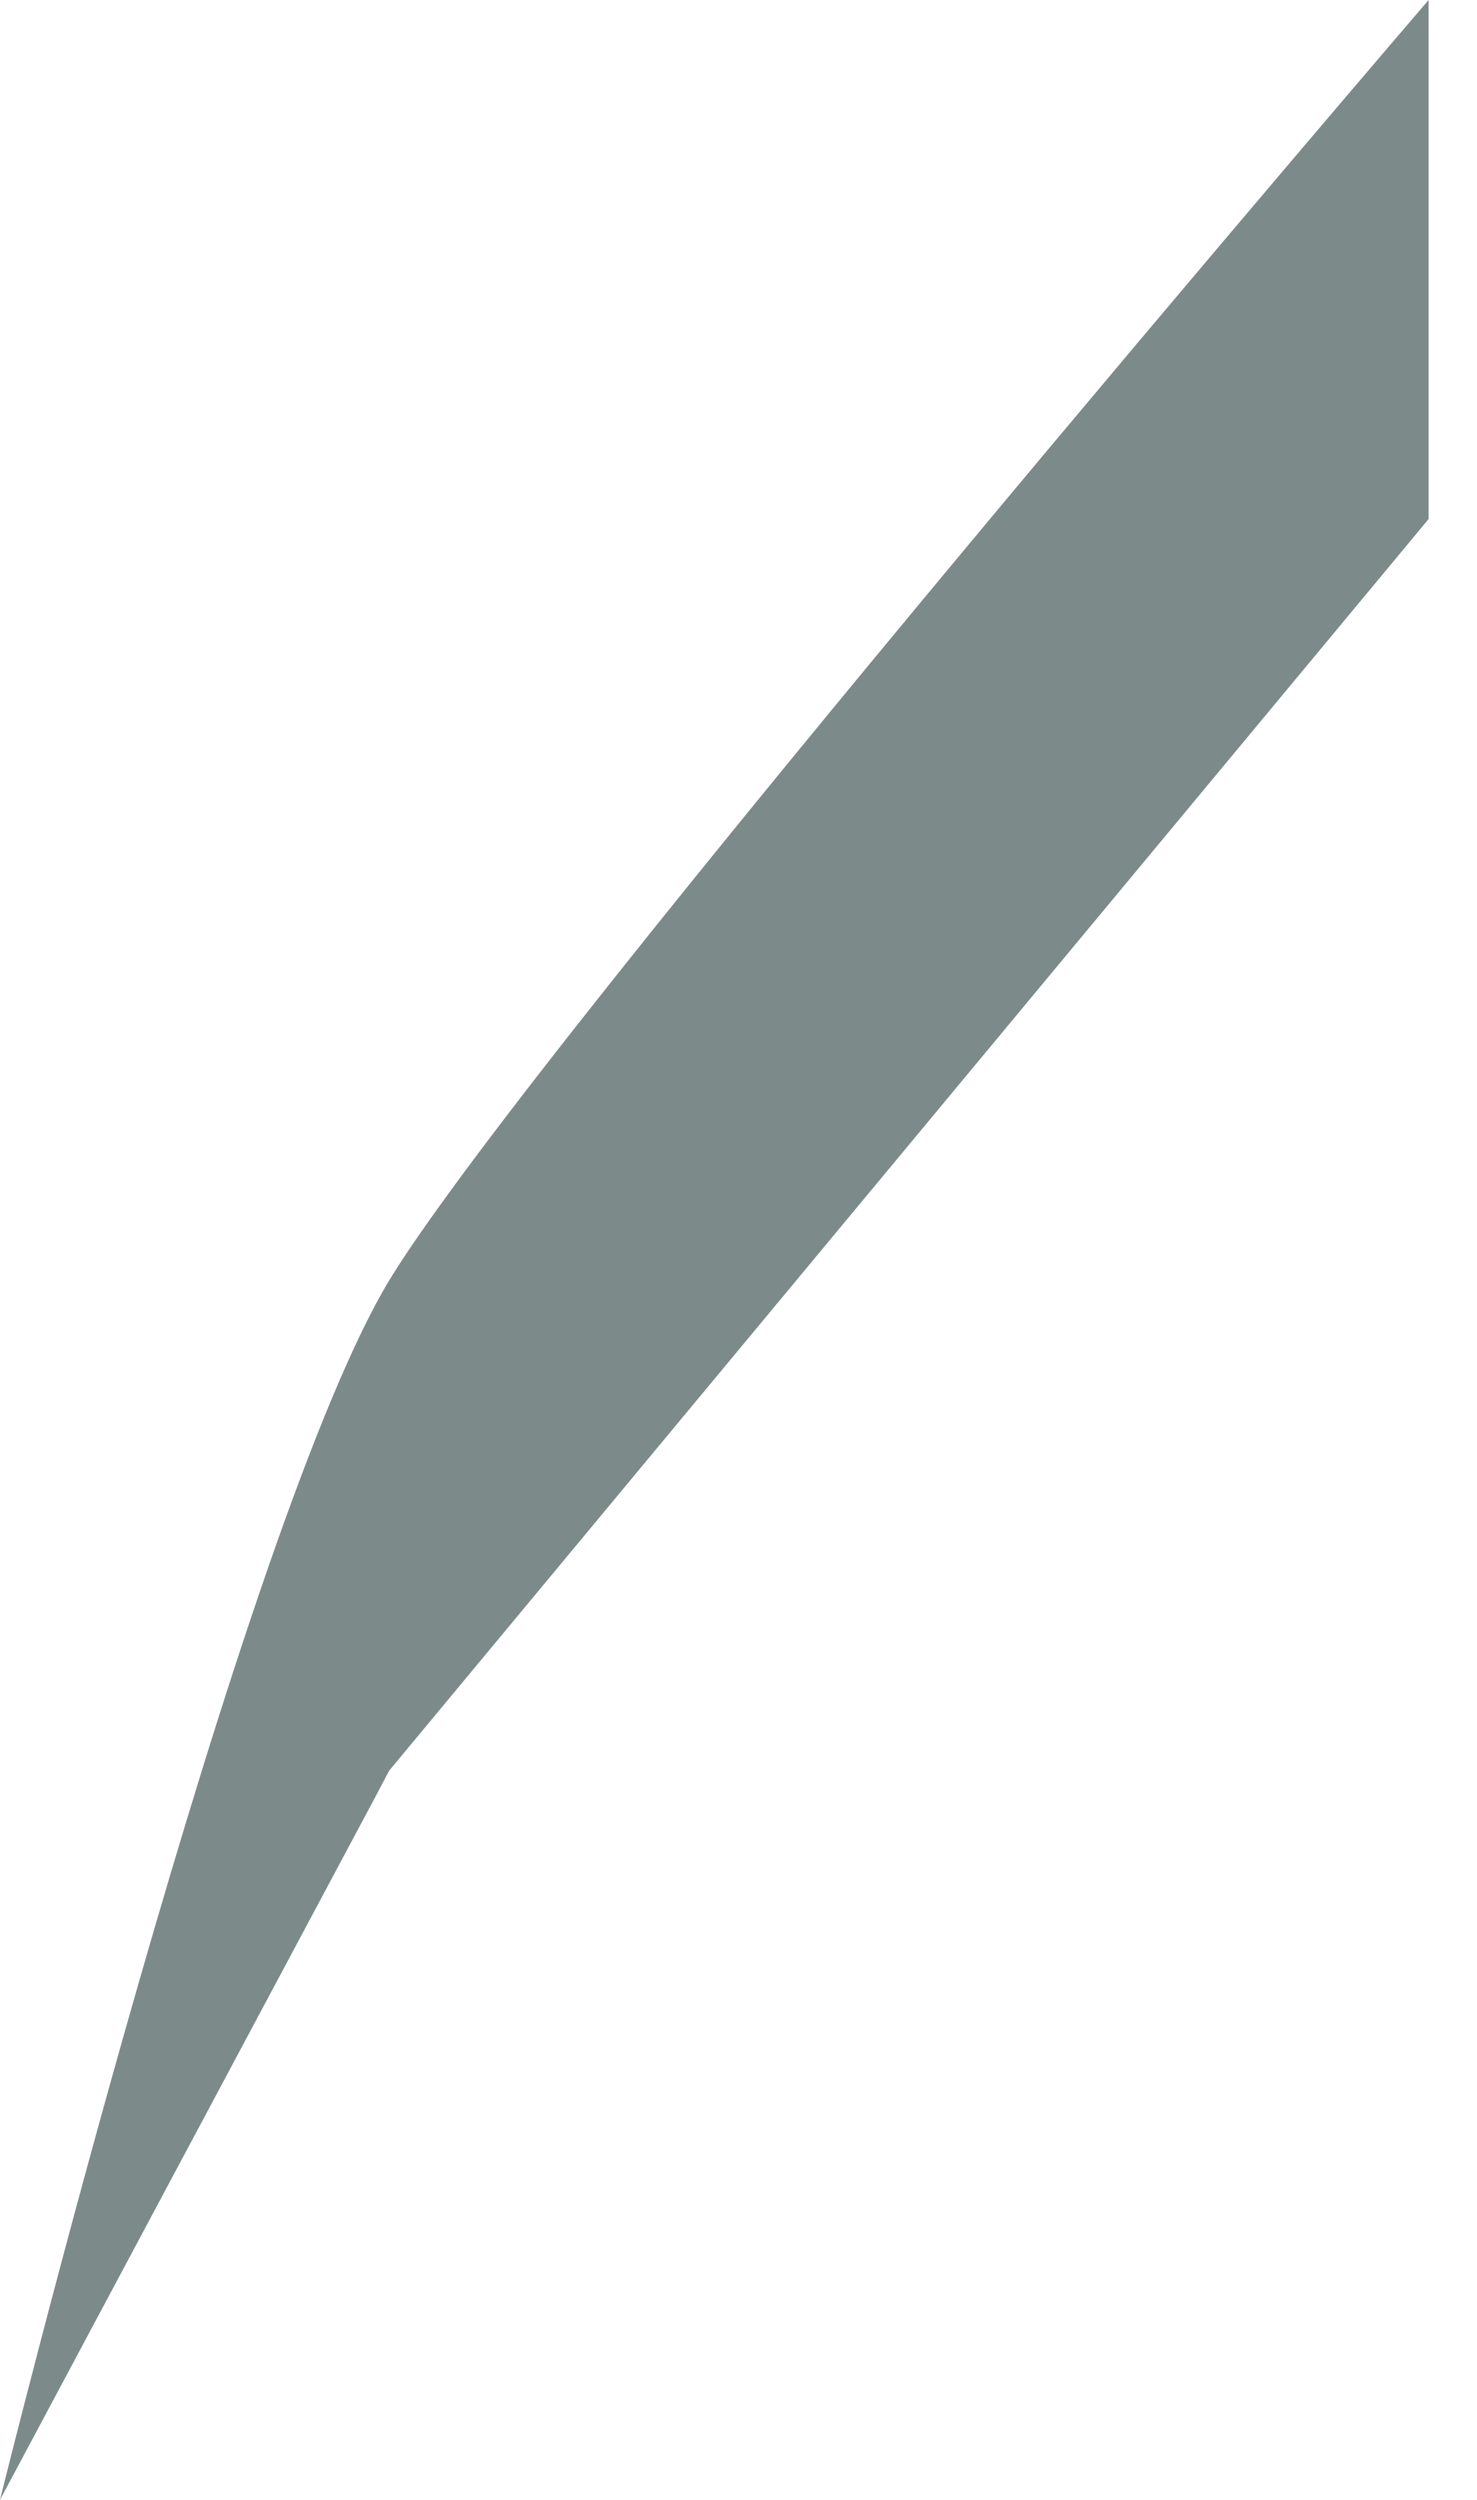 <svg width="13" height="22" viewBox="0 0 13 22" fill="none" xmlns="http://www.w3.org/2000/svg">
<path opacity="0.65" d="M3.425 15.583L3.296 15.828L0 22C0 22 2.134 13.36 3.444 11.238C4.754 9.115 12.574 0 12.574 0V4.568L3.425 15.583Z" fill="#364E4C"/>
</svg>
